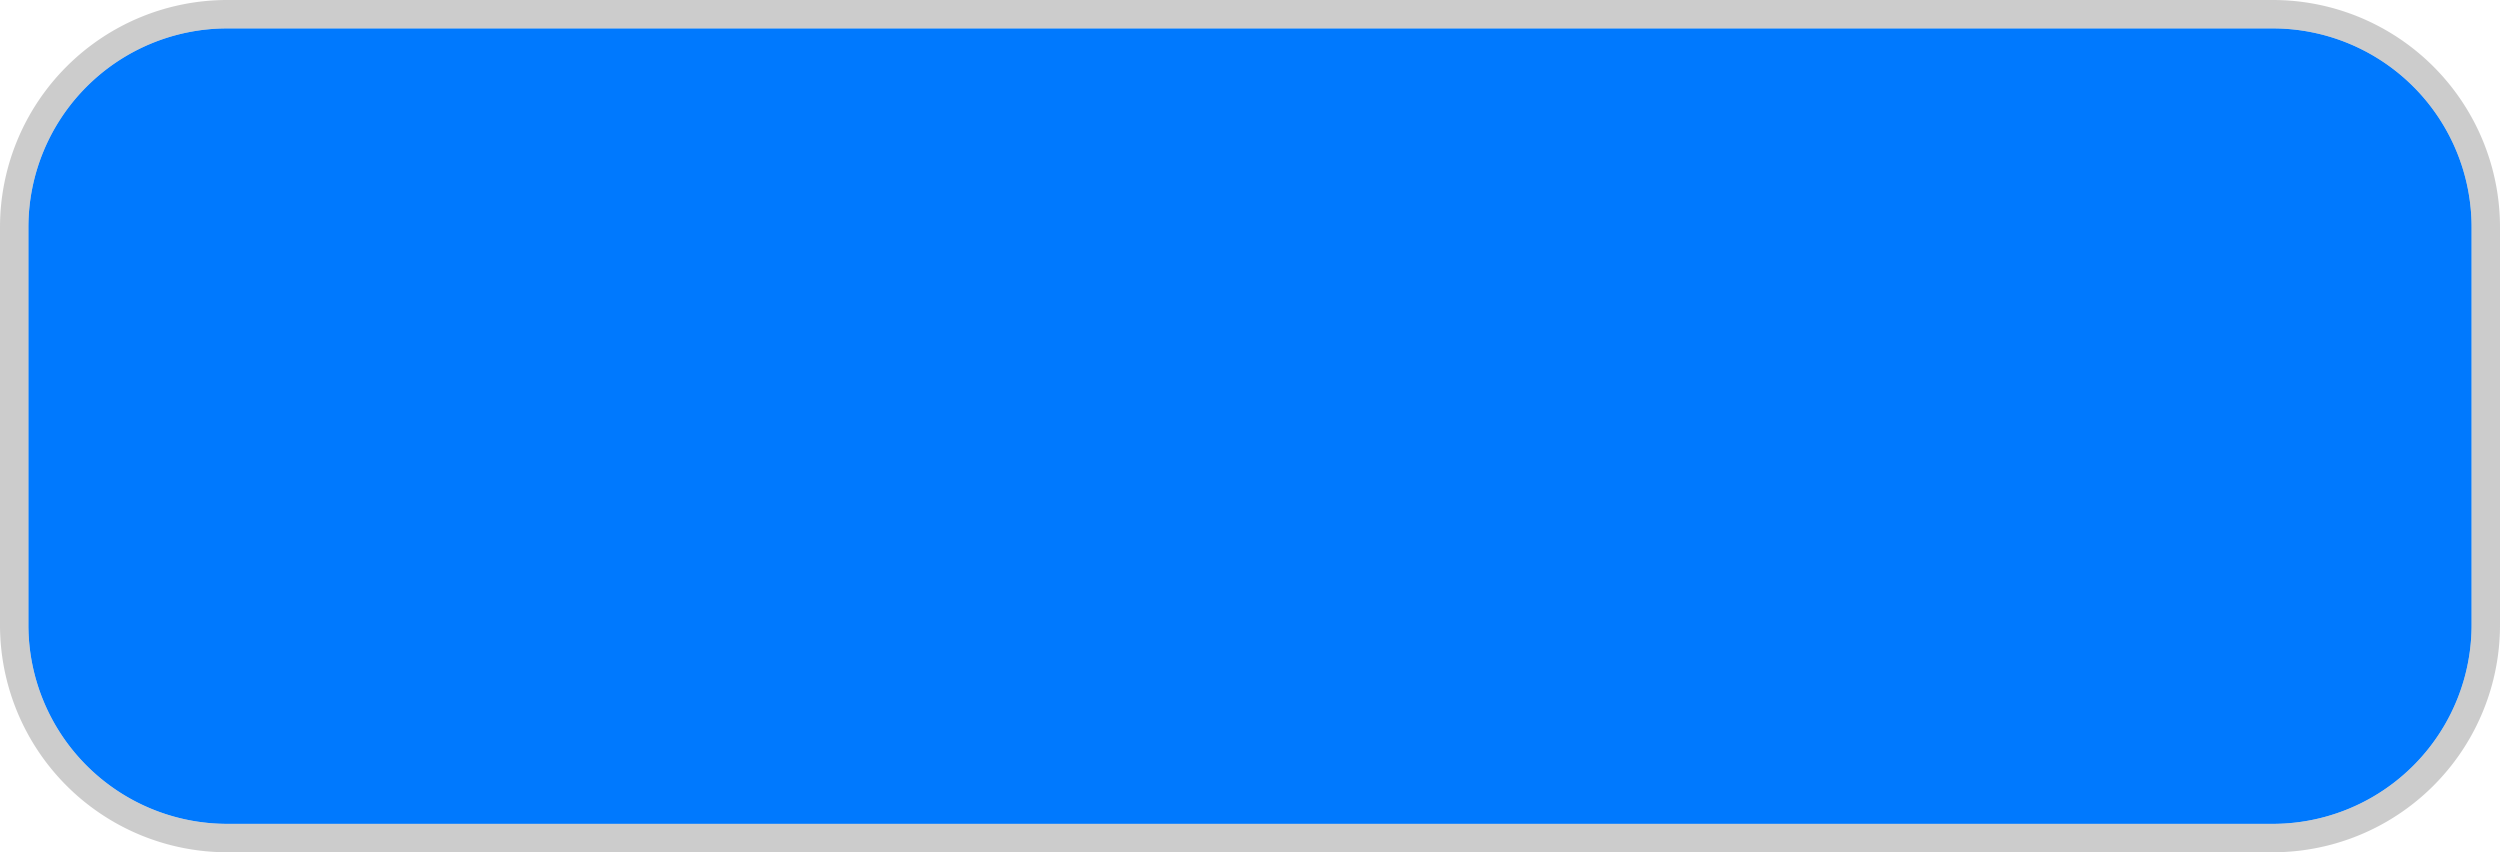 ﻿<?xml version="1.0" encoding="utf-8"?>
<svg version="1.1" xmlns:xlink="http://www.w3.org/1999/xlink" width="88px" height="30px" xmlns="http://www.w3.org/2000/svg">
  <g transform="matrix(1 0 0 1 -618 -180 )">
    <path d="M 619 188  A 7 7 0 0 1 626 181 L 698 181  A 7 7 0 0 1 705 188 L 705 202  A 7 7 0 0 1 698 209 L 626 209  A 7 7 0 0 1 619 202 L 619 188  Z " fill-rule="nonzero" fill="#0079fe" stroke="none" />
    <path d="M 618.5 188  A 7.5 7.5 0 0 1 626 180.5 L 698 180.5  A 7.5 7.5 0 0 1 705.5 188 L 705.5 202  A 7.5 7.5 0 0 1 698 209.5 L 626 209.5  A 7.5 7.5 0 0 1 618.5 202 L 618.5 188  Z " stroke-width="1" stroke="#999999" fill="none" stroke-opacity="0.502" />
  </g>
</svg>